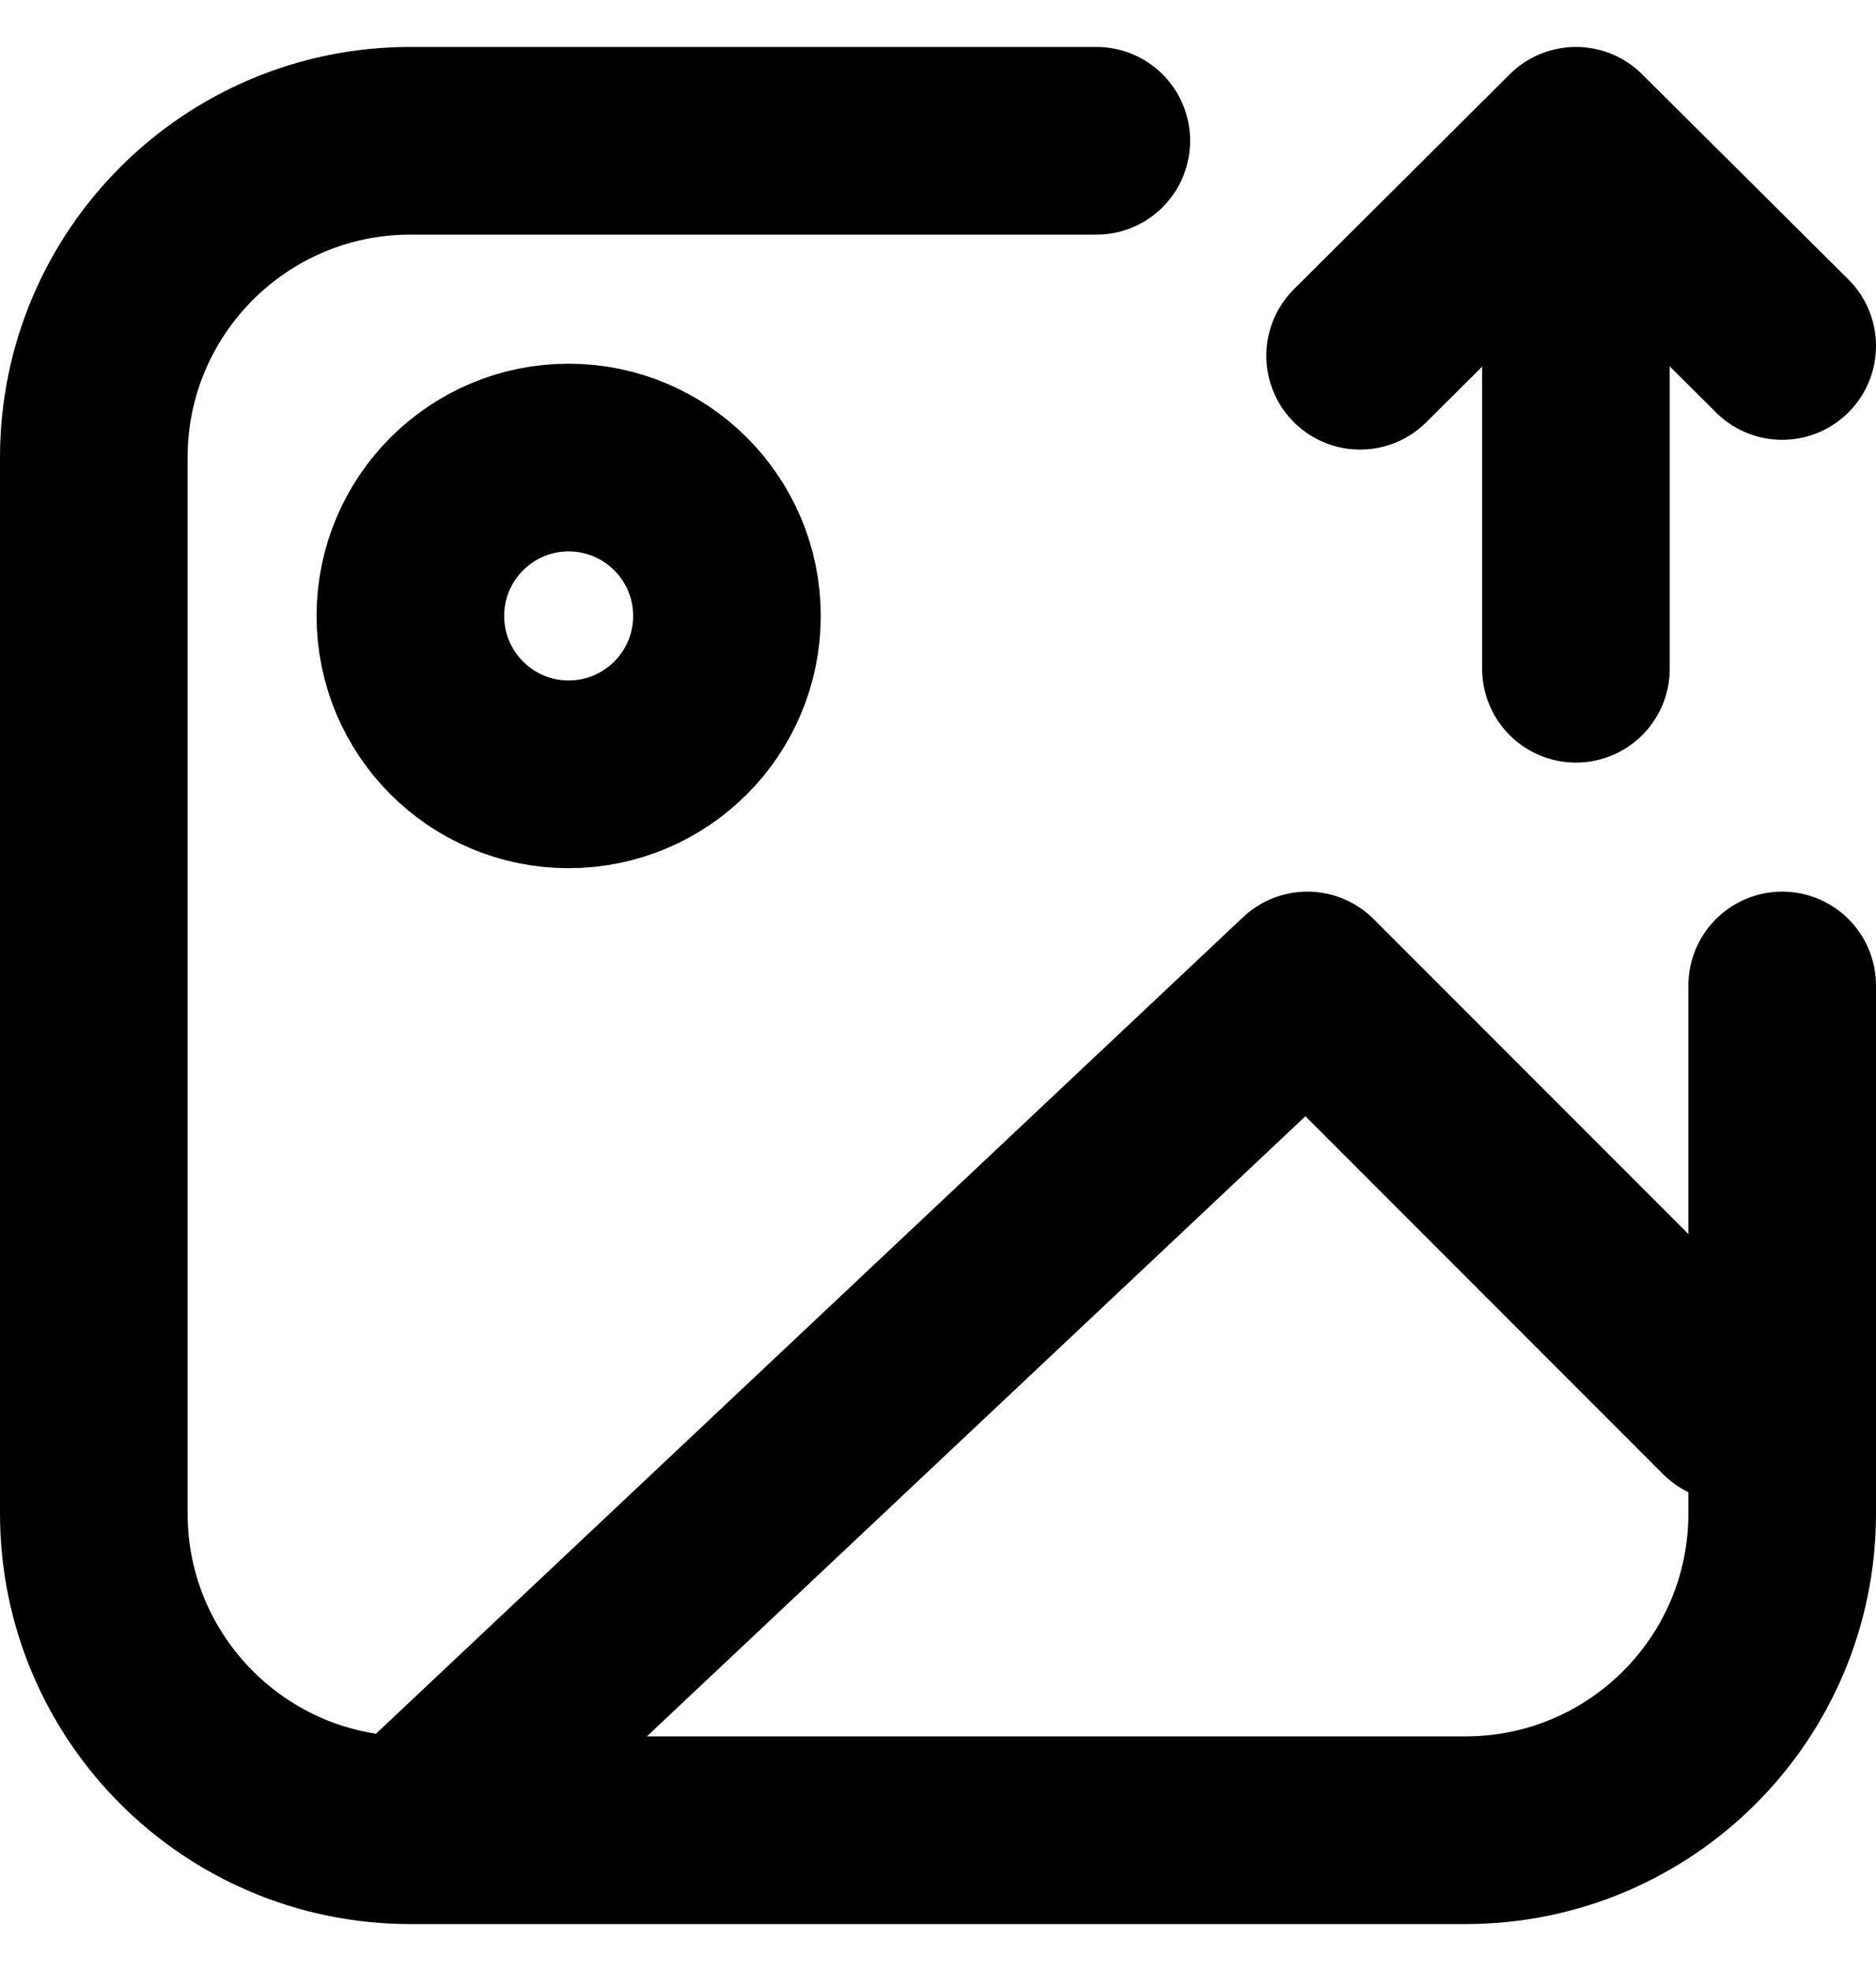 <svg width="20" height="21" viewBox="0 0 20 21" fill="none" xmlns="http://www.w3.org/2000/svg">
<path d="M4.375 19.5L13.938 10.5L18.438 15M4.375 19.5H15.625C17.489 19.5 19 17.989 19 16.125V10.5M4.375 19.5C2.511 19.5 1 17.989 1 16.125V4.875C1 3.011 2.511 1.5 4.375 1.5H11.688M14.5 3.79L16.801 1.5M16.801 1.5L19 3.686M16.801 1.5V7.125M7.75 6.562C7.75 7.494 6.994 8.25 6.062 8.25C5.131 8.25 4.375 7.494 4.375 6.562C4.375 5.631 5.131 4.875 6.062 4.875C6.994 4.875 7.75 5.631 7.75 6.562Z" stroke="black" stroke-width="2" stroke-linecap="round" stroke-linejoin="round"/>
</svg>
